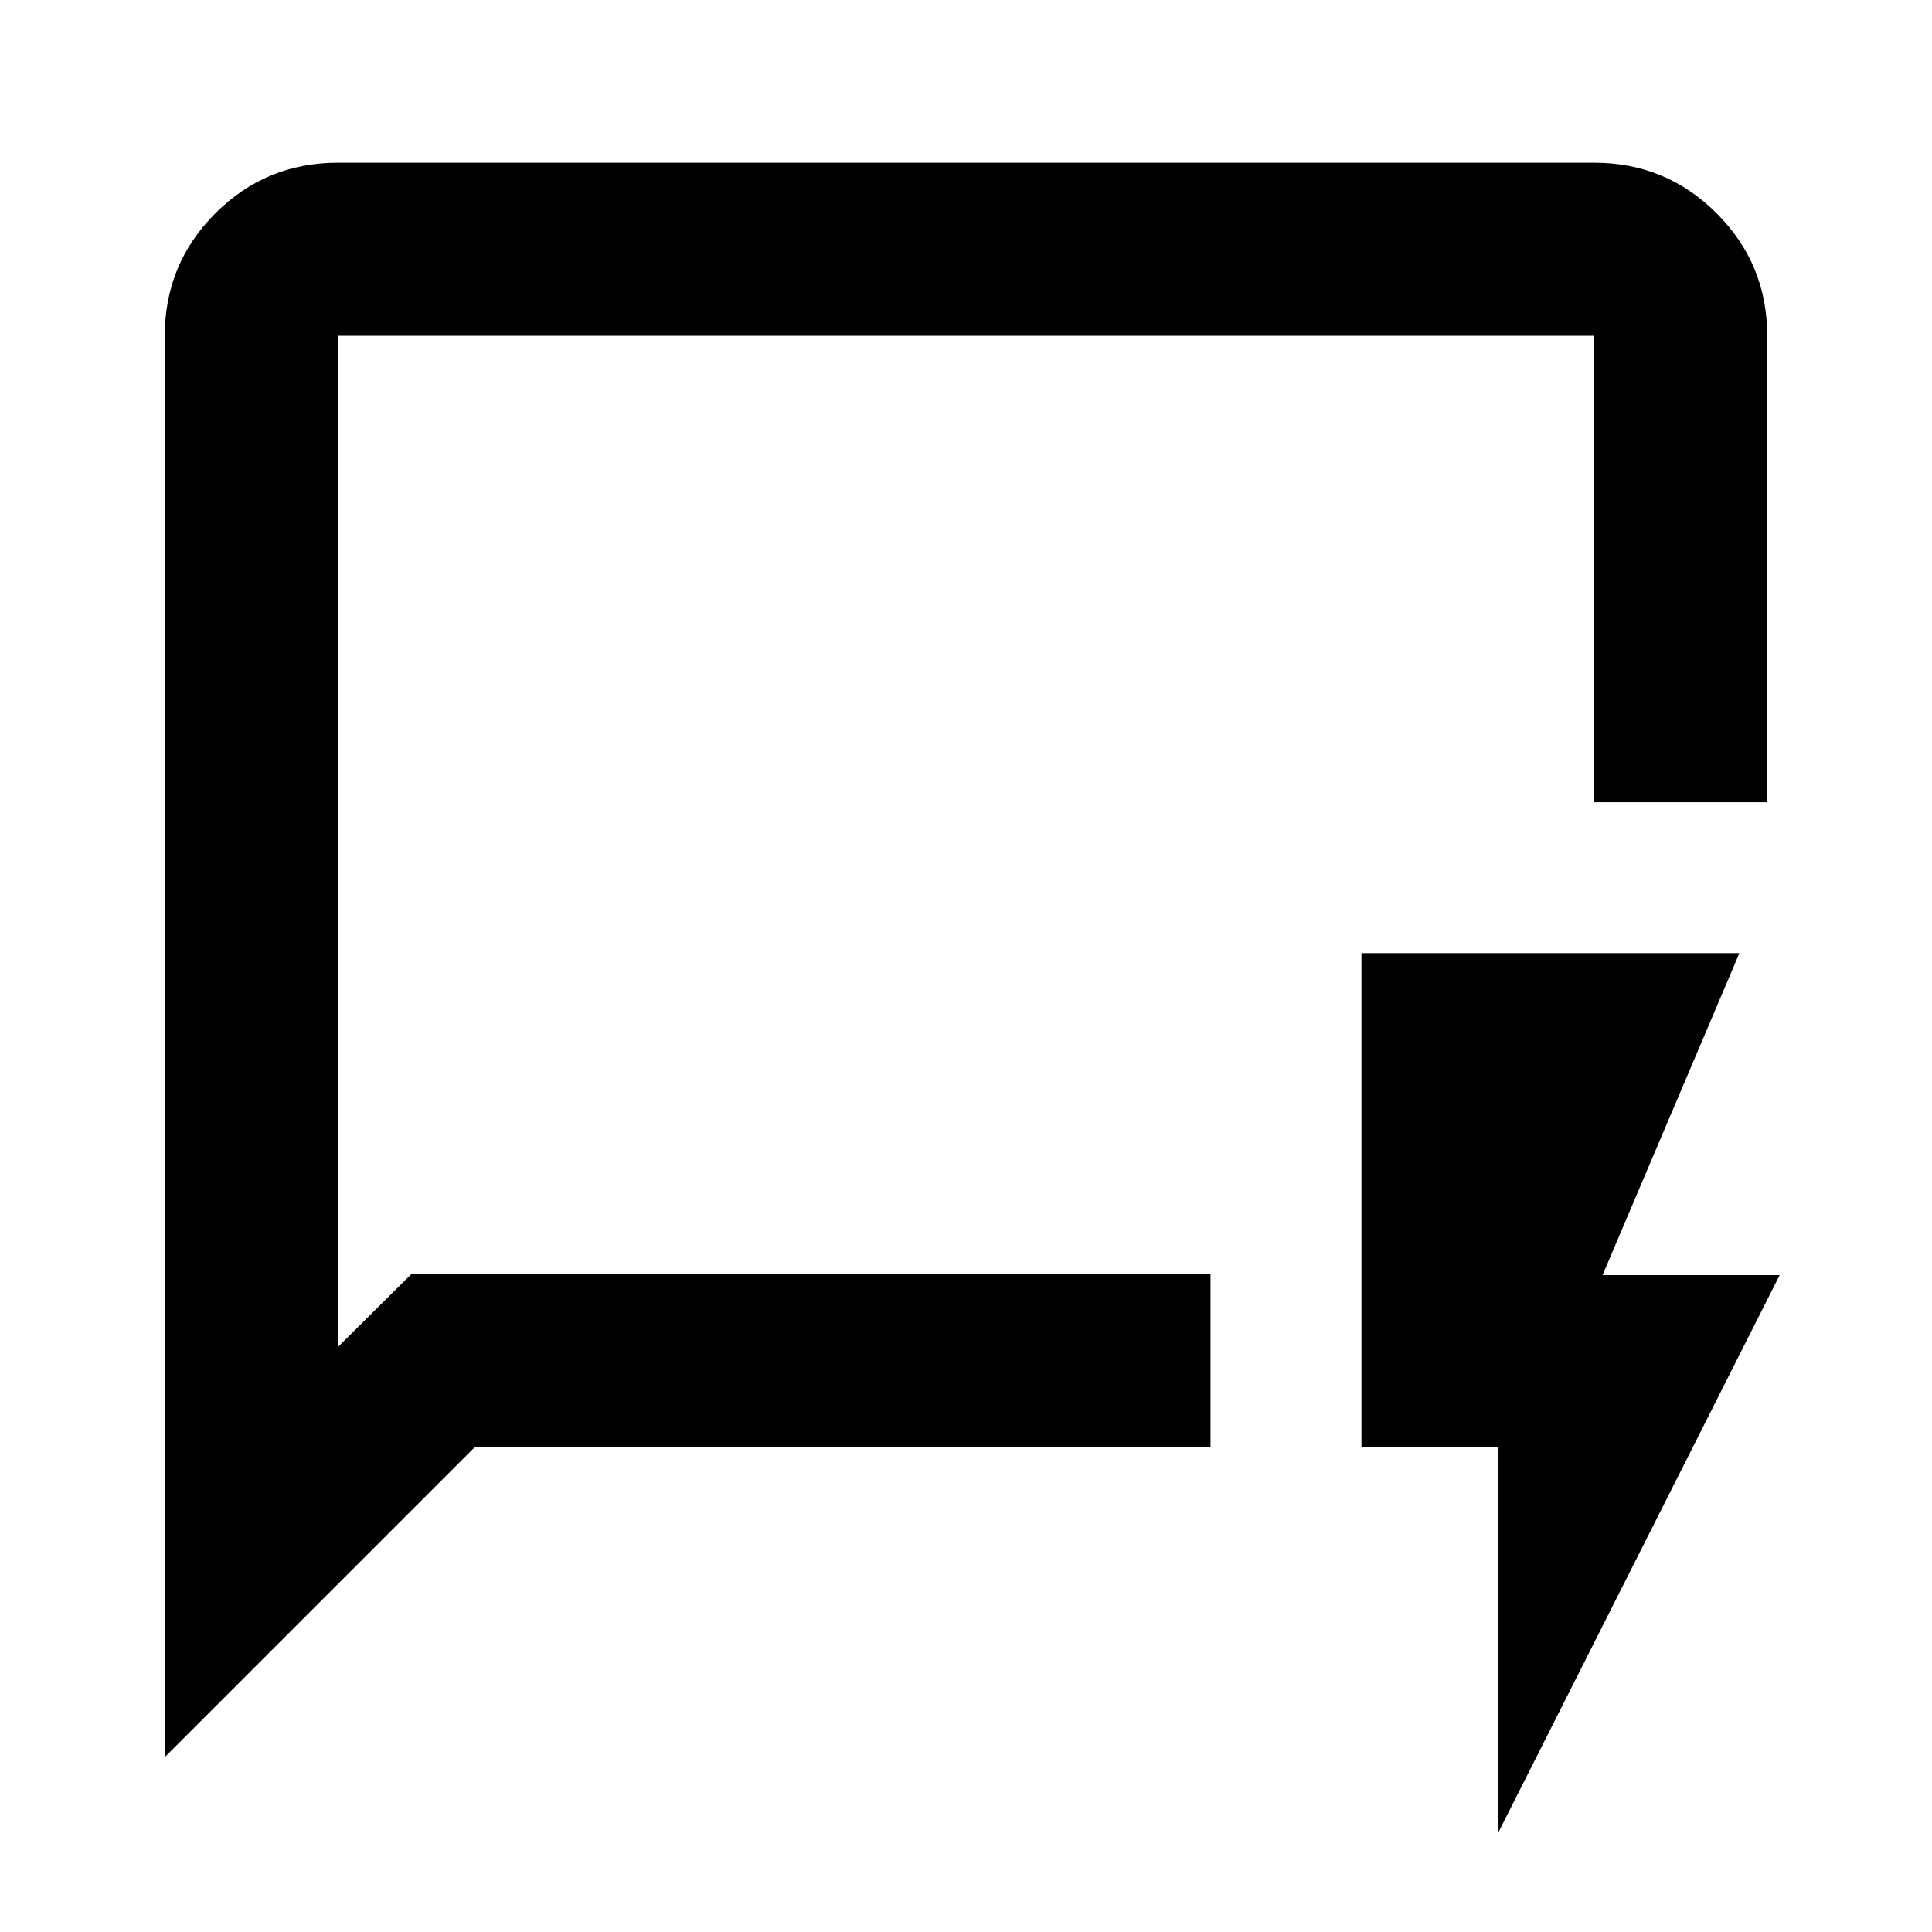 <svg xmlns="http://www.w3.org/2000/svg" height="24" viewBox="0 -960 960 960" width="24"><path d="M81.87-86.87v-706.26q0-35.72 25.14-60.86t60.86-25.14h624.26q35.72 0 60.86 25.14t25.14 60.86v231.74h-86v-231.74H167.87v502.5l36.5-36.24H601.5v86H235.87l-154 154Zm86-240v-466.26 466.26ZM744.59-49.59v-191.28H676.5v-245.52h187.8l-68 160h88L744.59-49.59Z"/></svg>